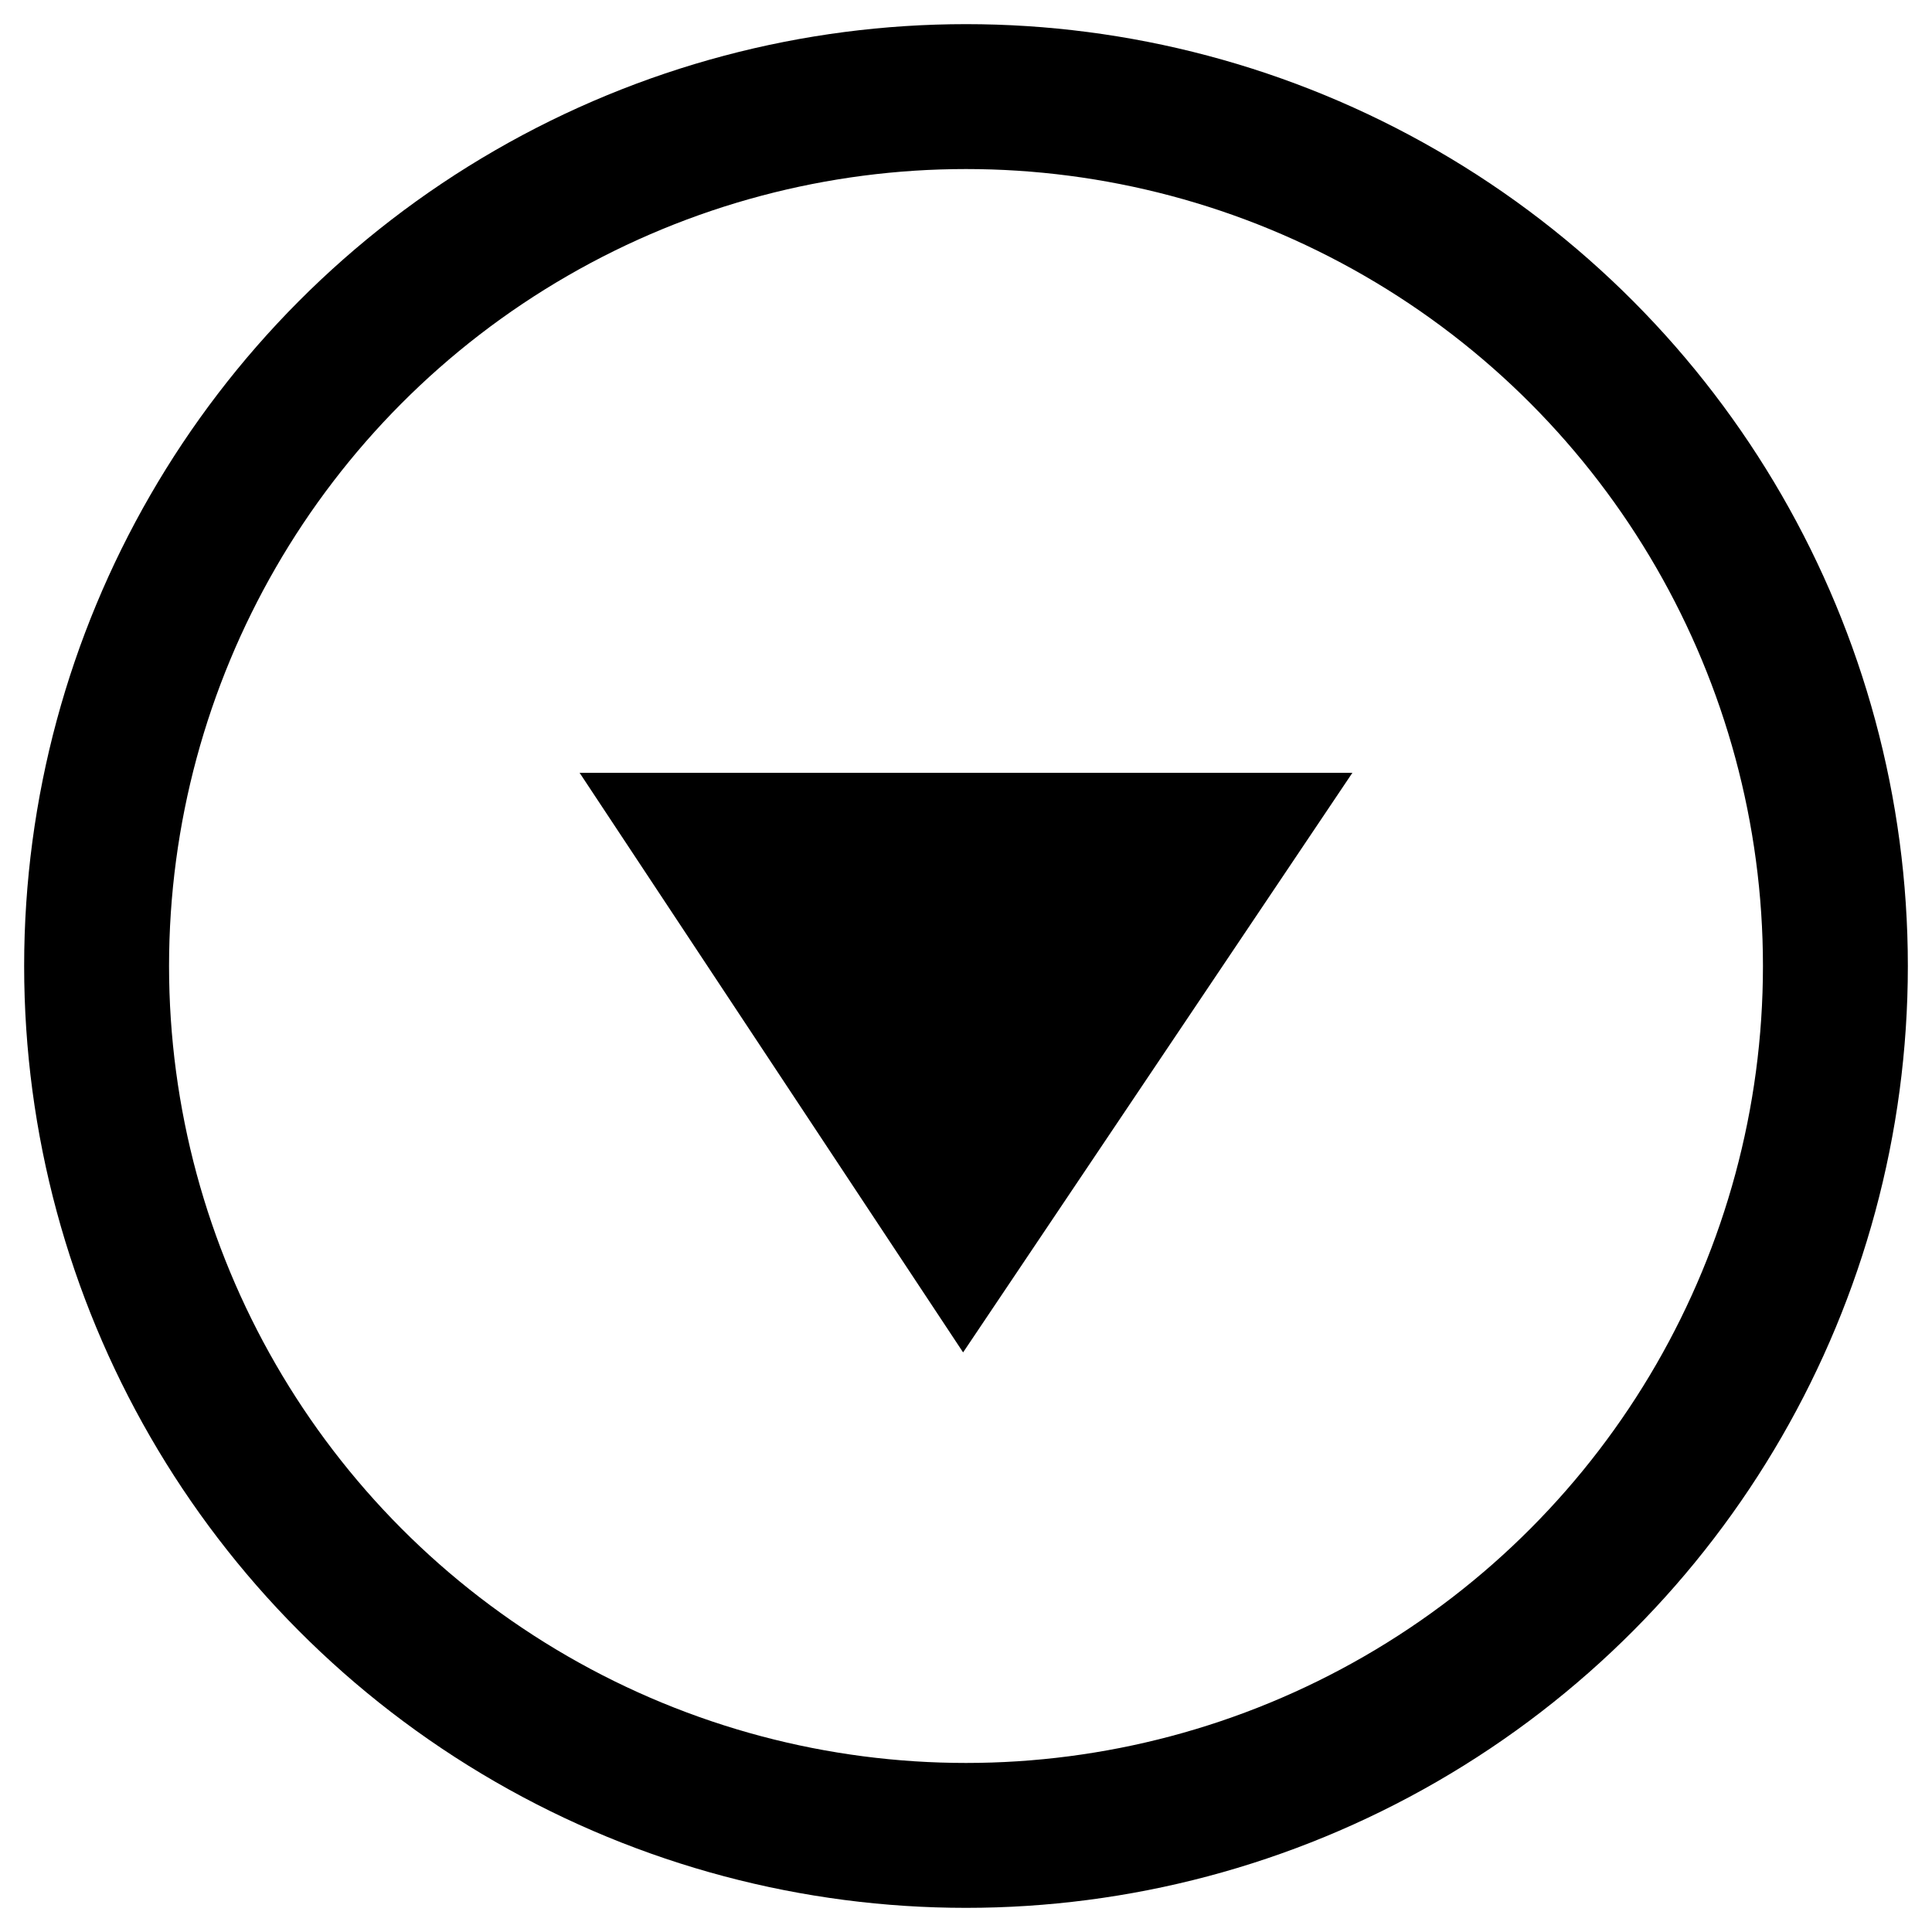 <svg width="20" height="20" viewBox="0 0 20 20" xmlns="http://www.w3.org/2000/svg" class="mea-show__spinner" focusable="false">
  <circle stroke-width="1.5px" fill="none" stroke="currentColor" cx="10" cy="10" r="9"/>
  <path d="M14 8l-4.03 6L6 8h8z" fill="currentColor"/>
</svg>
